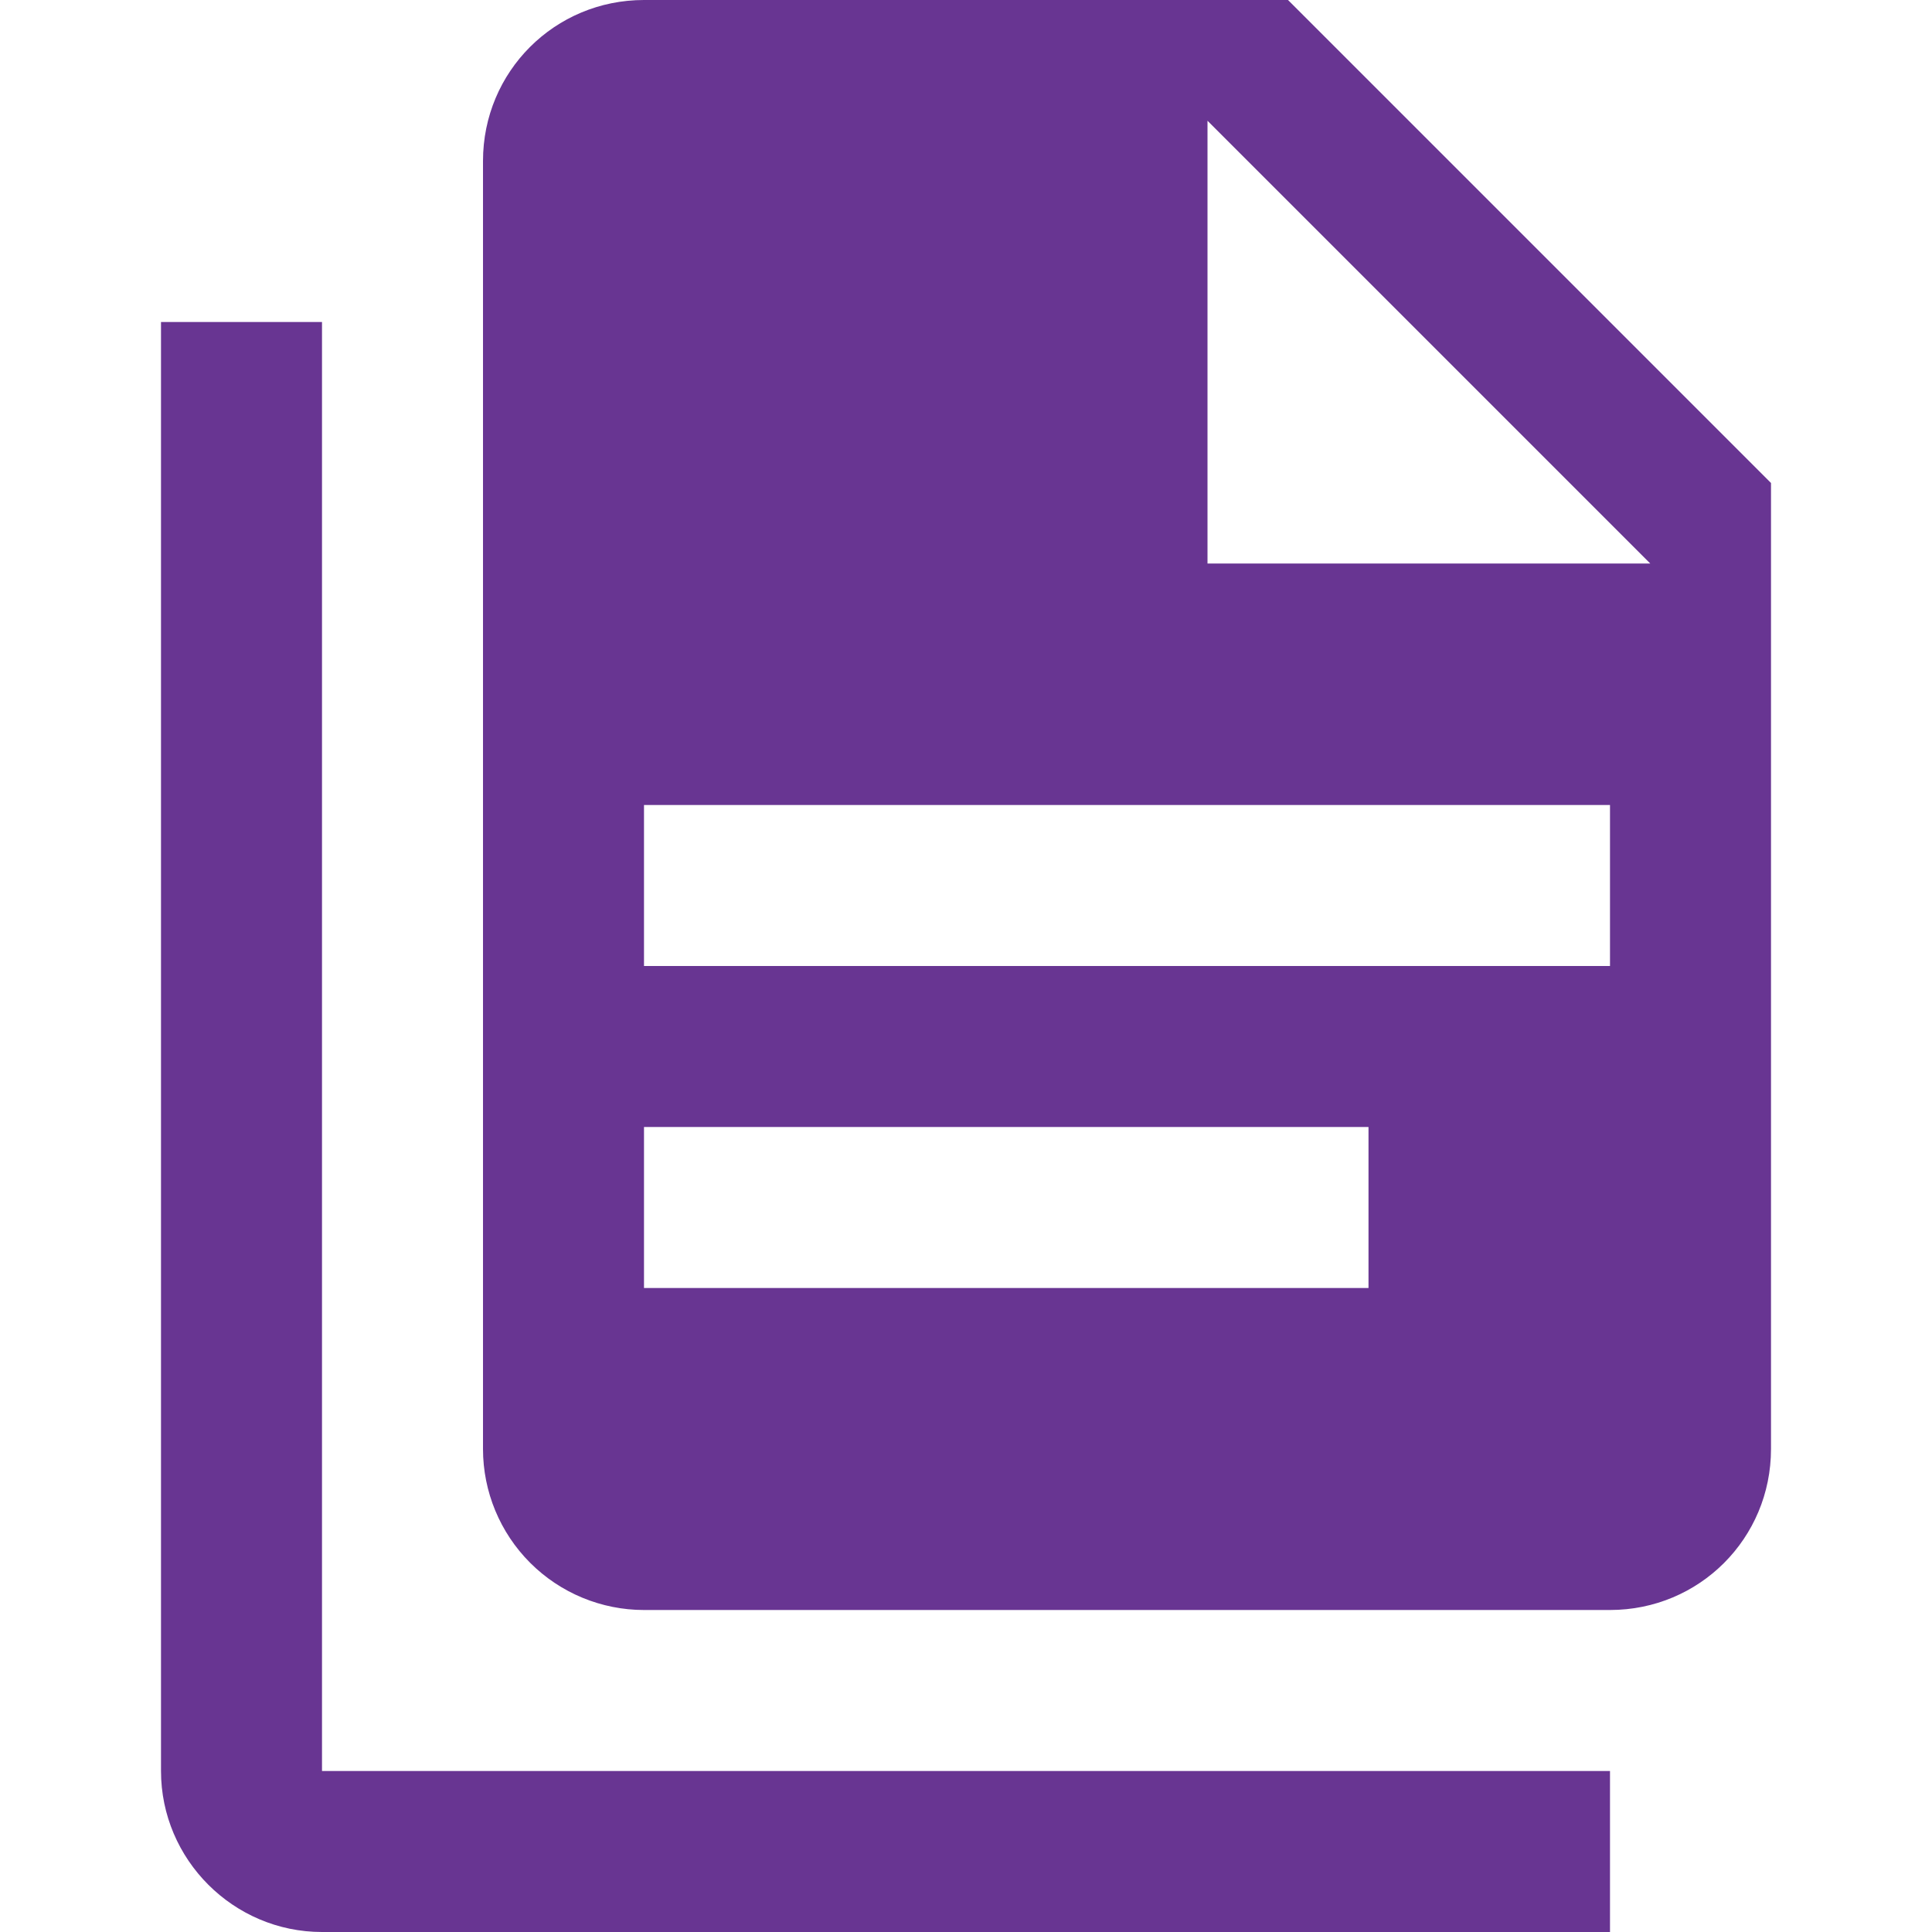 <svg width="24" height="24" viewBox="0 0 24 24" fill="none" xmlns="http://www.w3.org/2000/svg" version="1.1">
<path d="M4 4V22H20V24H4C2.9 24 2 23.1 2 22V4H4ZM15 7H20.5L15 1.5V7ZM8 0H16L22 6V18C22 19.11 21.11 20 20 20H8C7.47 20 6.961 19.789 6.586 19.414C6.211 19.039 6 18.53 6 18V2C6 0.89 6.89 0 8 0ZM17 16V14H8V16H17ZM20 12V10H8V12H20Z" fill="#683592"/>
</svg>
